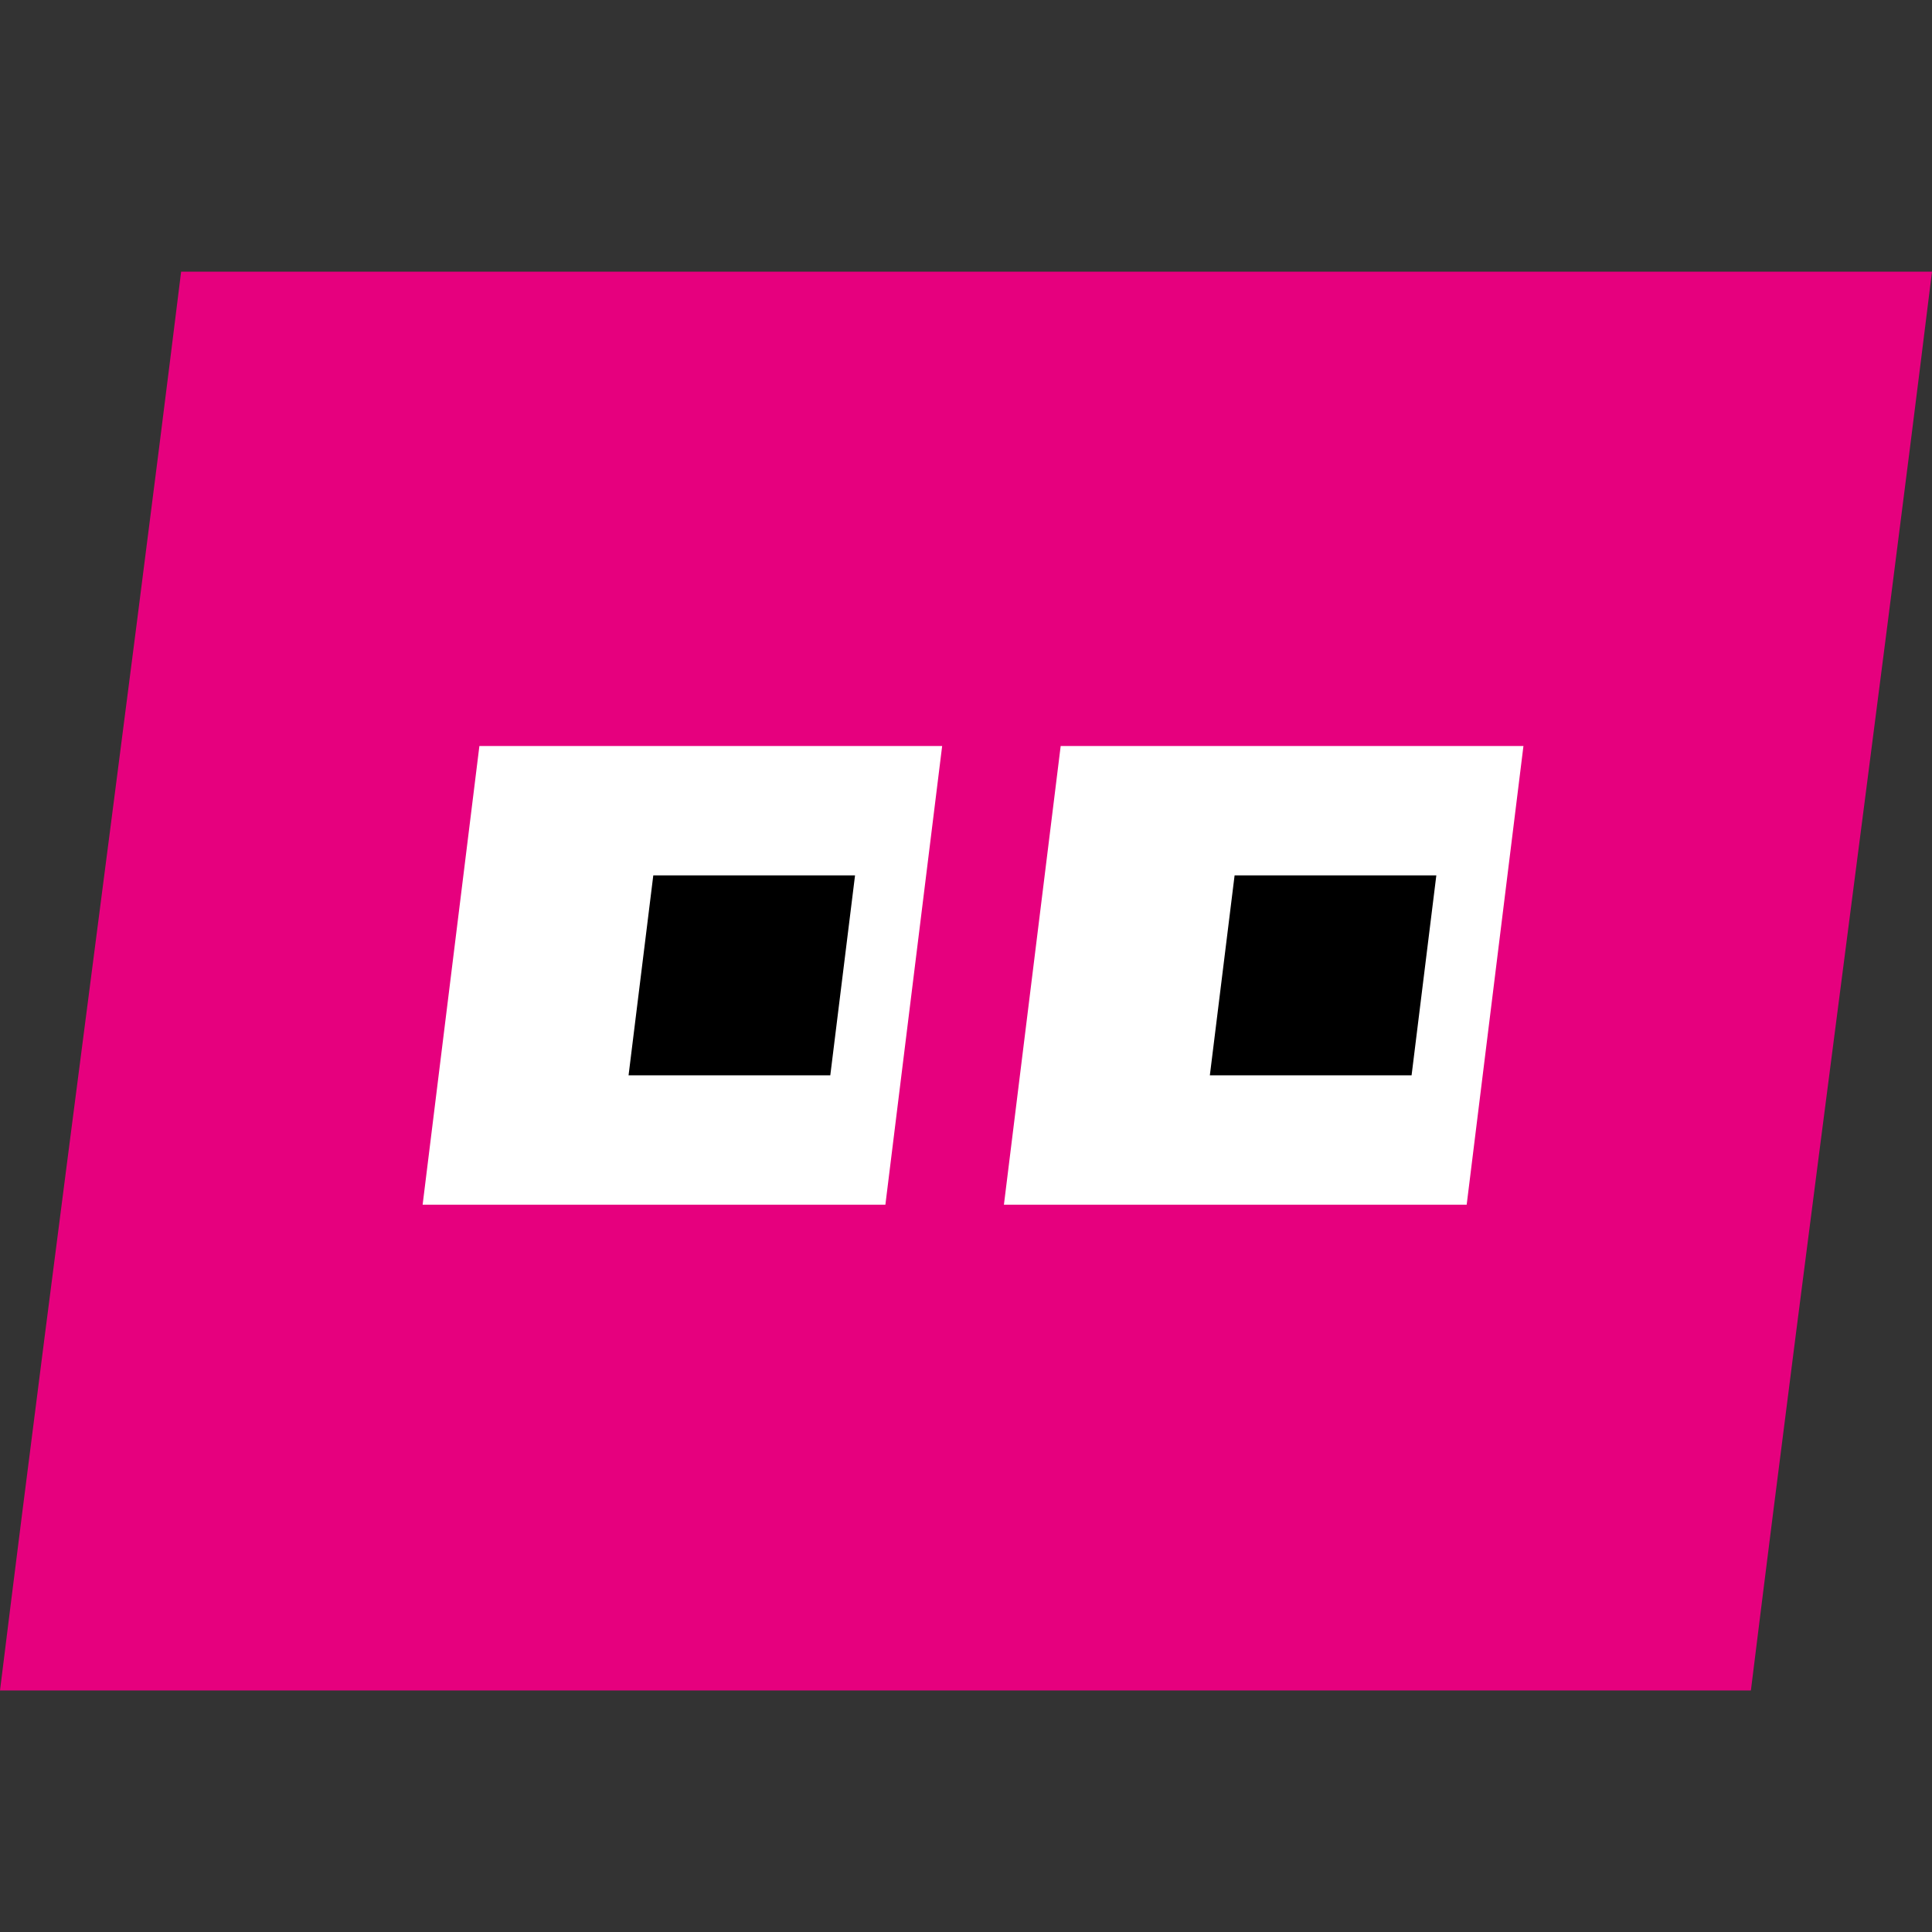 <svg width="120" height="120" viewBox="0 0 120 120" fill="none" xmlns="http://www.w3.org/2000/svg">
<rect x="0" y="0" width="120" height="120" fill="#333333" stroke="none"/>
<path d="M108.751 104.999C-25.062 104.999 133.732 104.999 0 104.999C3.615 75.786 7.631 46.119 11.25 16.875C144.981 16.875 -13.764 16.875 120 16.875C116.386 46.078 112.369 75.766 108.751 104.999Z" fill="#E6007E"/>
<path d="M29.776 46.335H58.519L54.993 74.827H26.25L29.776 46.335Z" fill="white"/>
<path d="M40.577 54.371H53.108L51.571 66.79H39.041L40.577 54.371Z" fill="black"/>
<path d="M65.881 46.335H94.624L91.098 74.827H62.355L65.881 46.335Z" fill="white"/>
<path d="M76.683 54.371H89.213L87.676 66.79H75.146L76.683 54.371Z" fill="black"/>
</svg>
